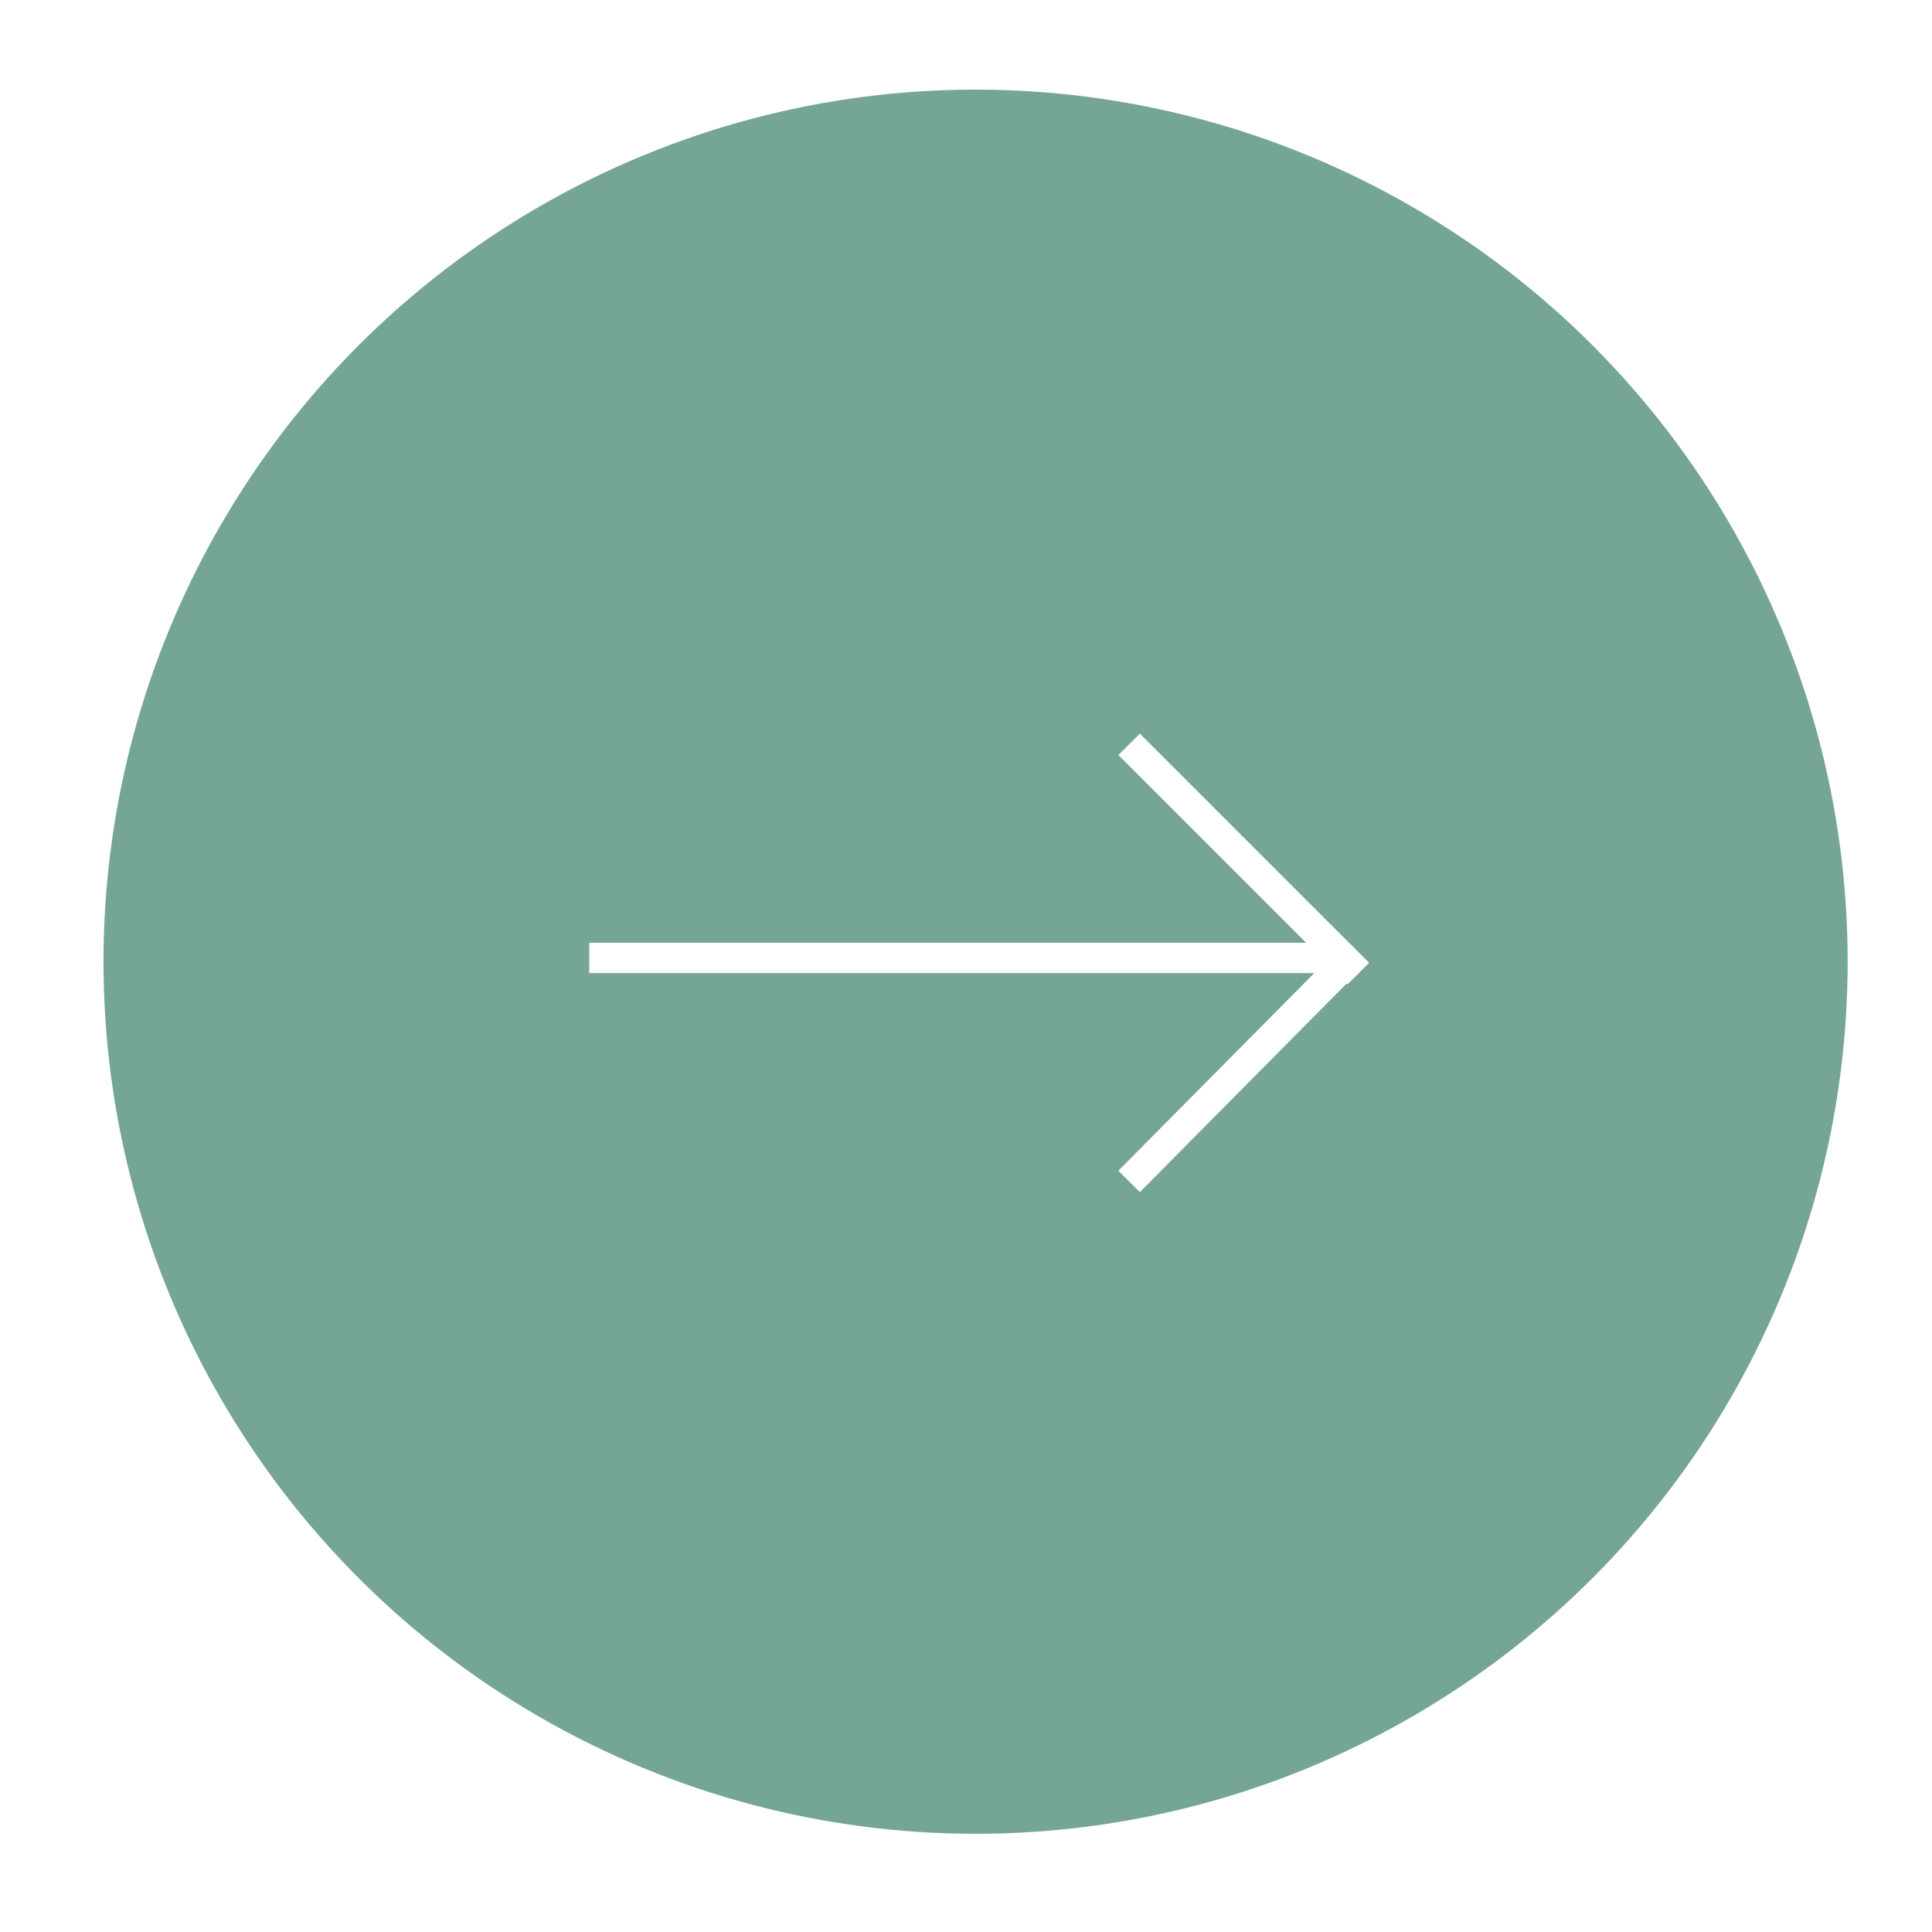 <svg width="72" height="72" viewBox="0 0 72 72" fill="none" xmlns="http://www.w3.org/2000/svg">
<g opacity="0.8" filter="url(#filter0_f_932_846)">
<ellipse cx="36.357" cy="35.84" rx="32.5" ry="32.5" fill="#538F7B"/>
</g>
<line y1="-0.565" x2="27.769" y2="-0.565" transform="matrix(1 0 2.94079e-06 1 21.959 36.265)" stroke="white" stroke-width="1.13"/>
<line y1="-0.565" x2="12.082" y2="-0.565" transform="matrix(0.704 -0.71 0.71 0.704 42.479 44.426)" stroke="white" stroke-width="1.13"/>
<line x1="50.622" y1="36.282" x2="42.079" y2="27.739" stroke="white" stroke-width="1.13"/>
<defs>
<filter id="filter0_f_932_846" x="0.857" y="0.34" width="71" height="71" filterUnits="userSpaceOnUse" color-interpolation-filters="sRGB">
<feFlood flood-opacity="0" result="BackgroundImageFix"/>
<feBlend mode="normal" in="SourceGraphic" in2="BackgroundImageFix" result="shape"/>
<feGaussianBlur stdDeviation="1.5" result="effect1_foregroundBlur_932_846"/>
</filter>
</defs>
</svg>
